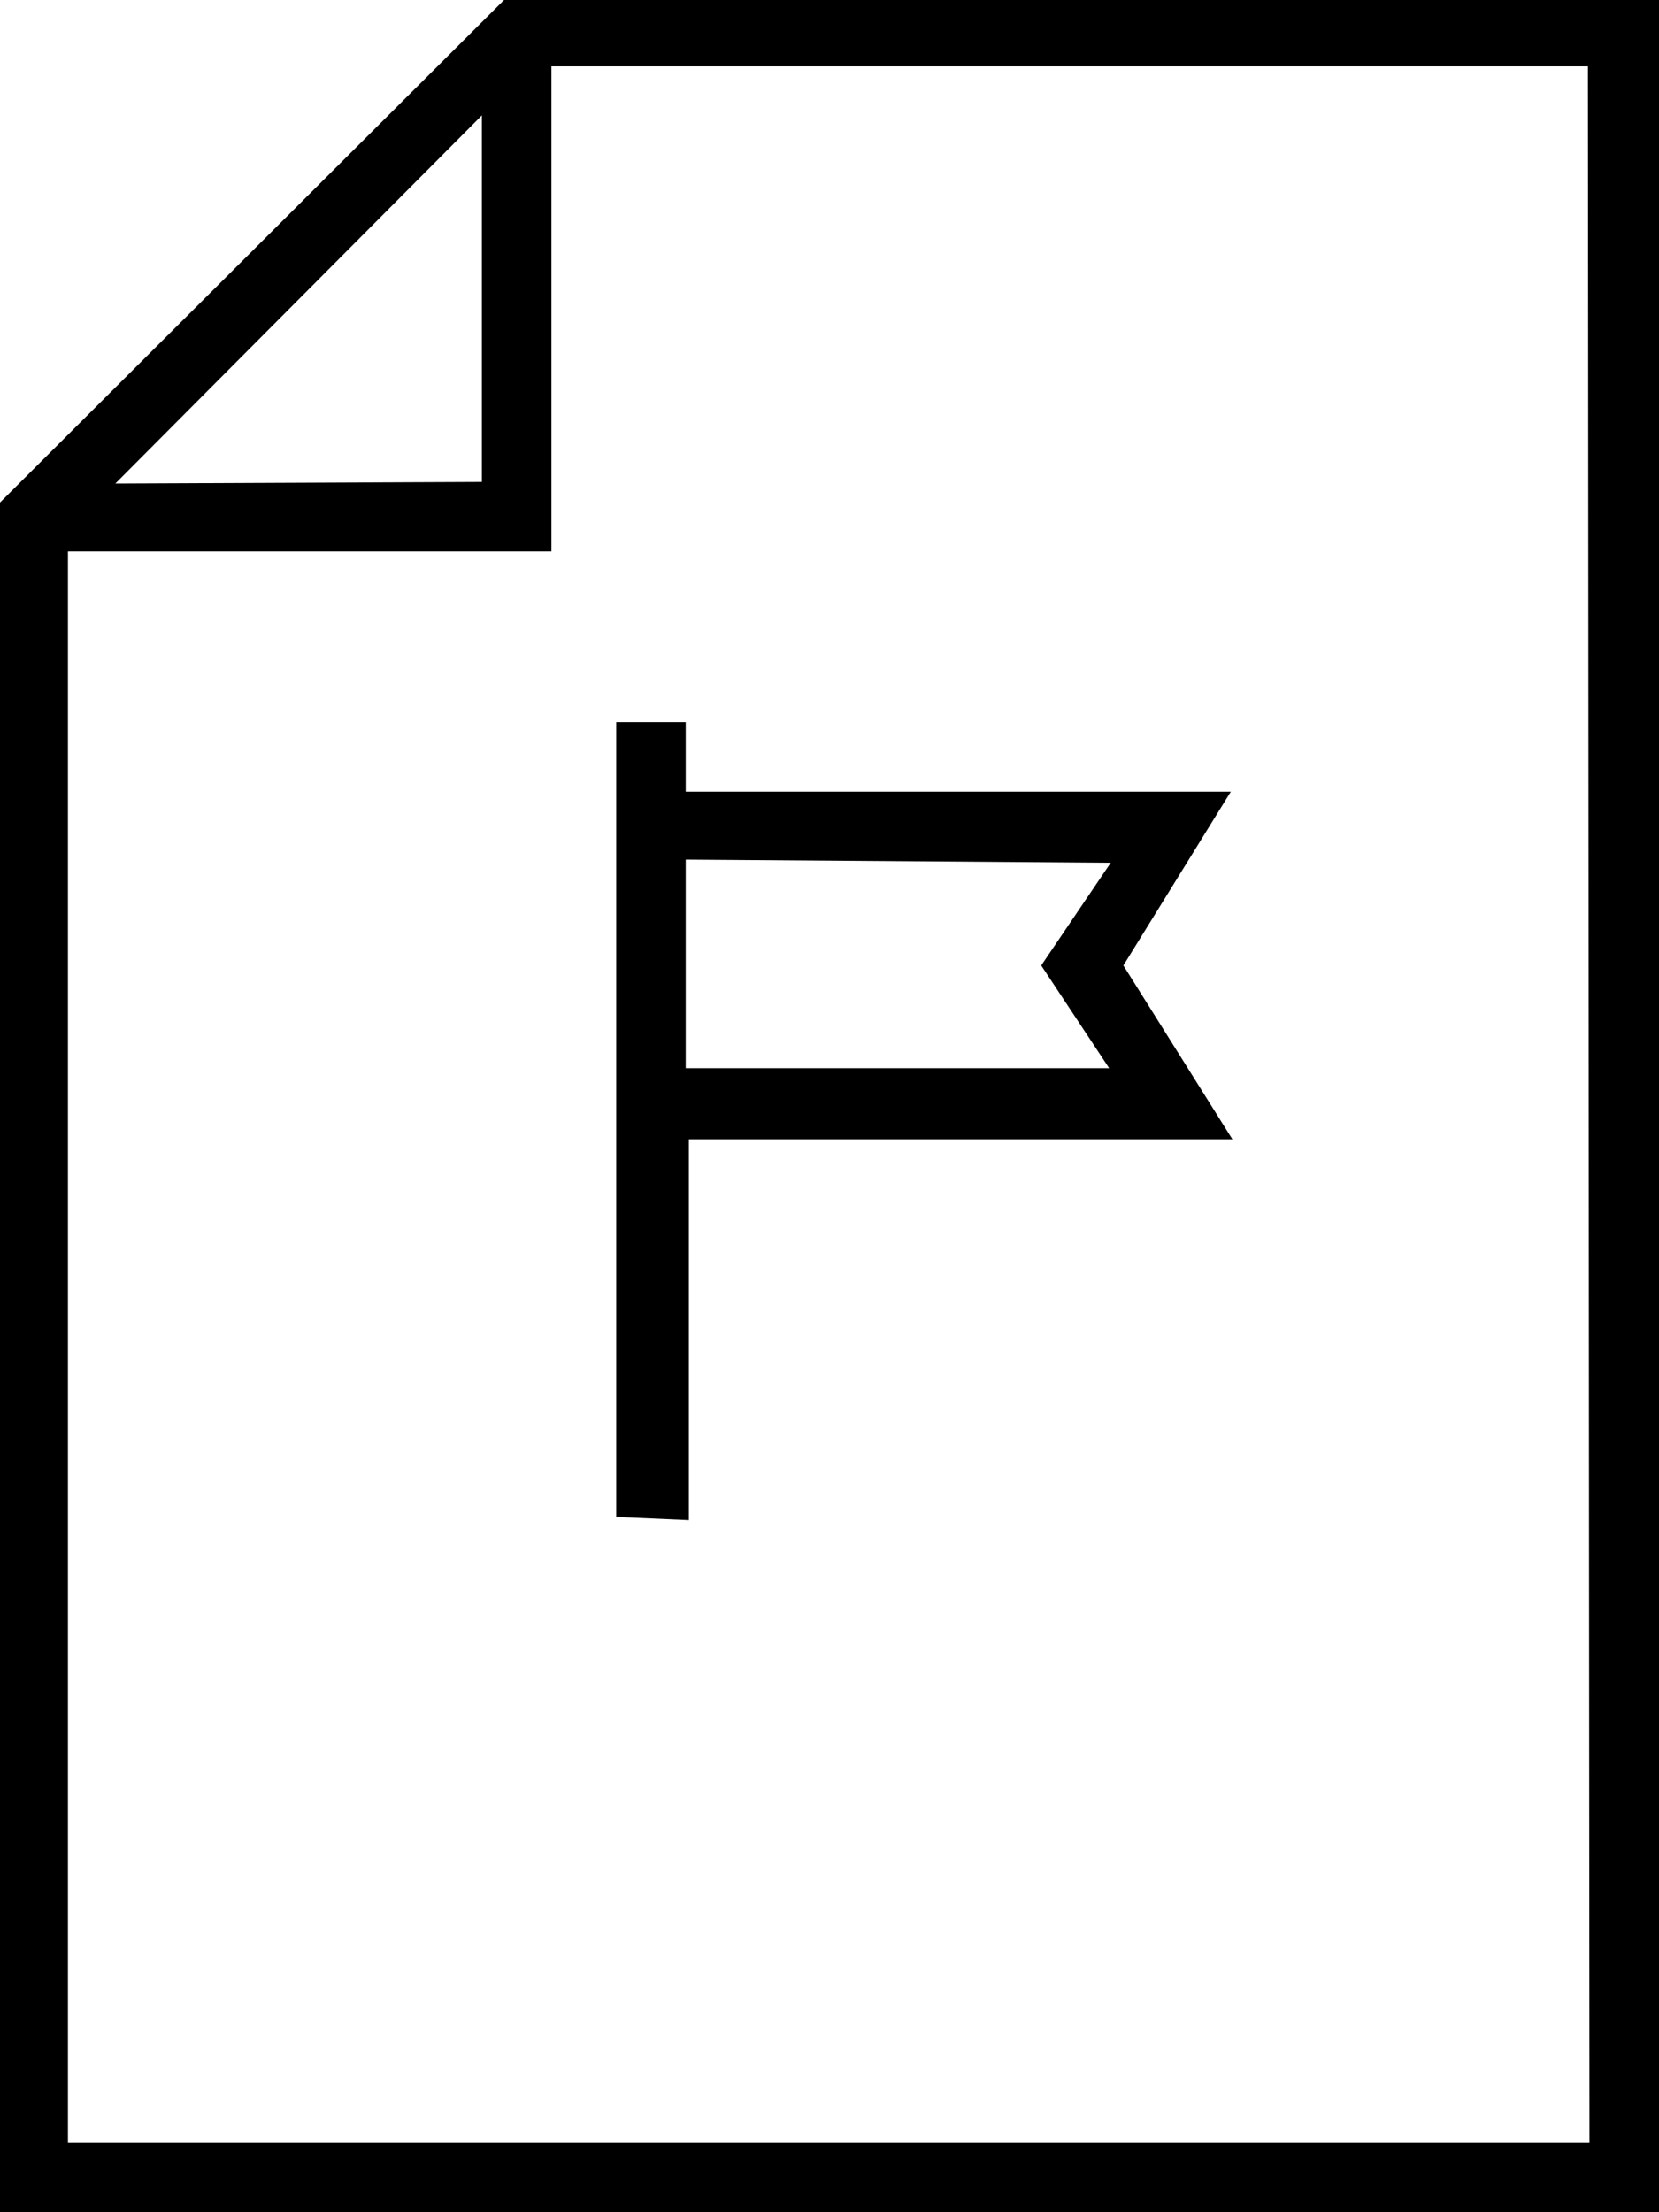 <svg viewBox="1.75 -28 10.5 14" xmlns="http://www.w3.org/2000/svg"><path d="M1.75-14h10.5v-14H4.94l-3.2 3.19Zm10.06-.44H2.18v-10.07h3.06v-3.07h6.56Zm-9.33-10.5l2.32-2.33v2.32Zm3.63 6.56v-2.41h3.44l-.69-1.1 .68-1.1H6.09v-.44h-.44v5.03Zm2.67-4.16l-.44.65 .43.65H6.09v-1.32Z"/></svg>